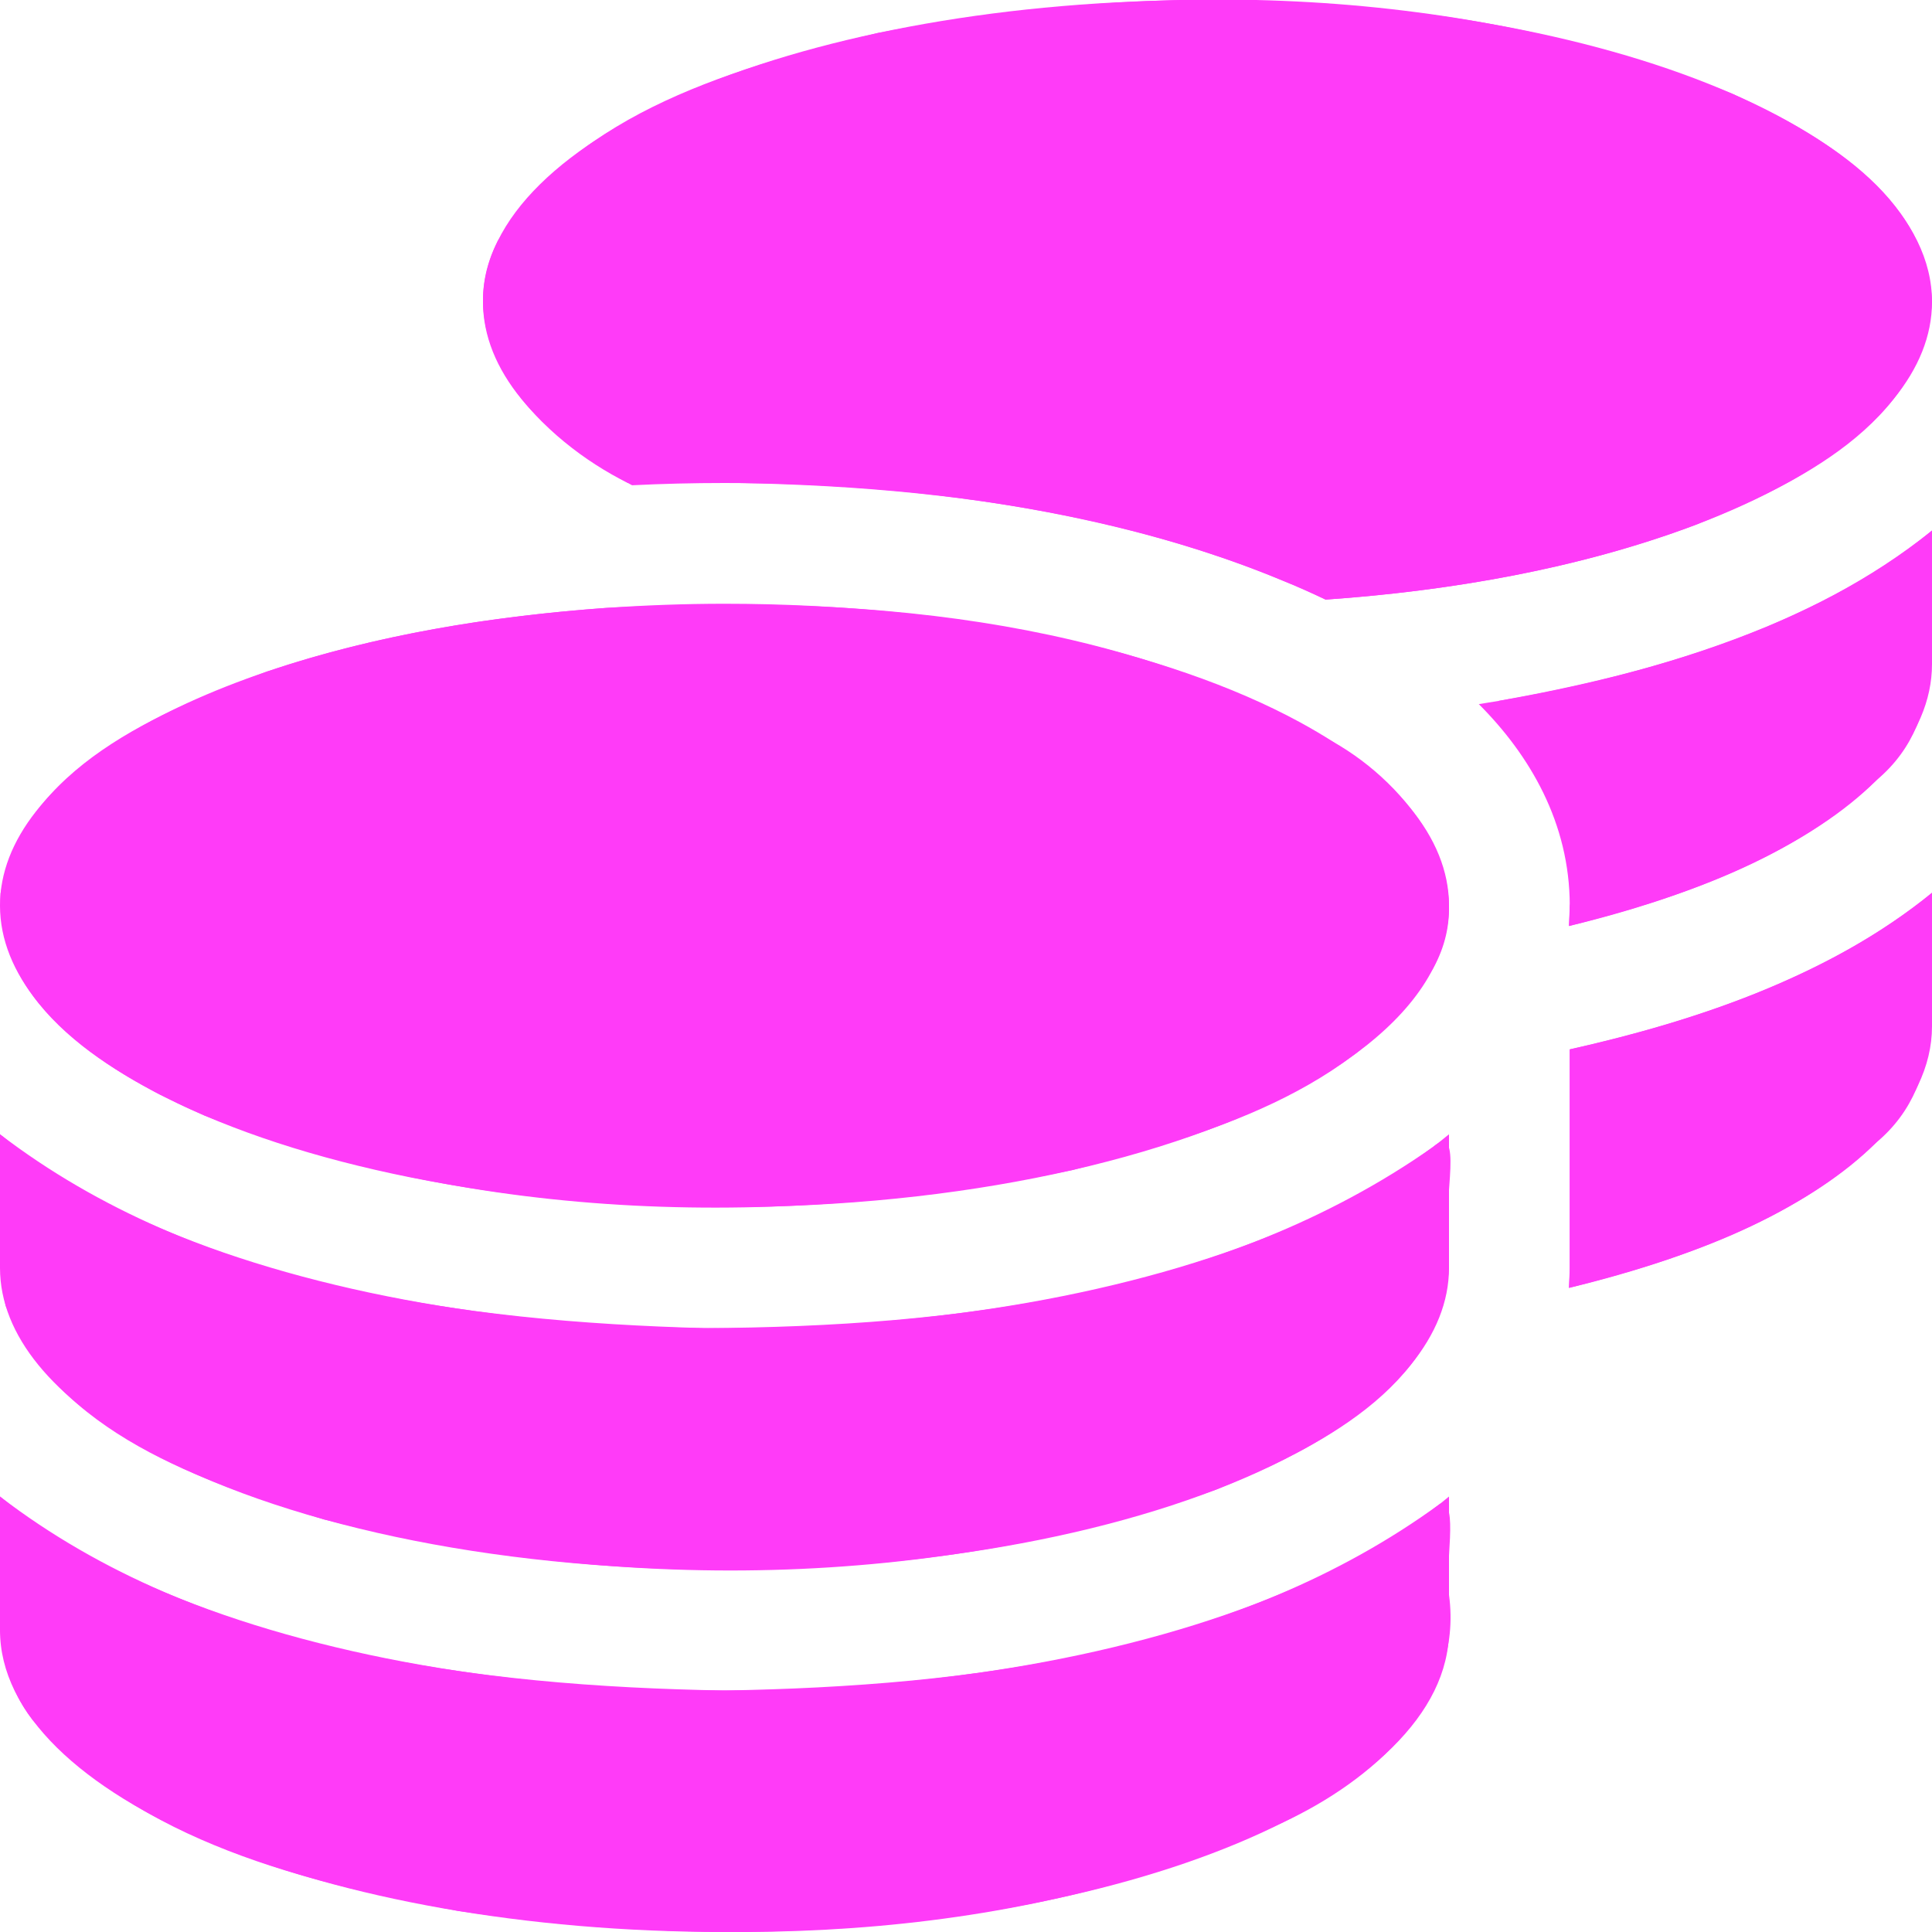 <?xml version="1.0" encoding="UTF-8" standalone="no"?>
<svg viewBox="0 0 512 512" version="1.1" id="svg4" sodipodi:docname="currency.svg" inkscape:version="1.2.2 (b0a8486541, 2022-12-01)"
    xmlns:inkscape="http://www.inkscape.org/namespaces/inkscape"
    xmlns:sodipodi="http://sodipodi.sourceforge.net/DTD/sodipodi-0.dtd"
    xmlns="http://www.w3.org/2000/svg"
    xmlns:svg="http://www.w3.org/2000/svg">
    <defs id="defs8" />
    <sodipodi:namedview id="namedview6" pagecolor="#ffffff" bordercolor="#666666" borderopacity="1.0" inkscape:showpageshadow="2" inkscape:pageopacity="0.0" inkscape:pagecheckerboard="0" inkscape:deskcolor="#d1d1d1" showgrid="false" inkscape:zoom="1.2871094" inkscape:cx="256" inkscape:cy="363.217" inkscape:window-width="1600" inkscape:window-height="844" inkscape:window-x="0" inkscape:window-y="32" inkscape:window-maximized="1" inkscape:current-layer="svg4" />
    <path d="M512 80c0 18-14.3 34.6-38.4 48c-29.1 16.1-72.5 27.5-122.3 30.9c-3.7-1.8-7.4-3.5-11.3-5C300.6 137.4 248.2 128 192 128c-8.3 0-16.4 .2-24.5 .6l-1.1-.6C142.3 114.6 128 98 128 80c0-44.2 86-80 192-80S512 35.8 512 80zM160.7 161.1c10.2-.7 20.7-1.1 31.3-1.1c62.2 0 117.4 12.3 152.5 31.4C369.3 204.9 384 221.7 384 240c0 4-.7 7.9-2.1 11.7c-4.6 13.2-17 25.3-35 35.5c0 0 0 0 0 0c-.1 .1-.3 .1-.4 .2l0 0 0 0c-.3 .2-.6 .3-.9 .5c-35 19.4-90.8 32-153.6 32c-59.6 0-112.9-11.3-148.2-29.1c-1.9-.9-3.7-1.9-5.5-2.9C14.3 274.6 0 258 0 240c0-34.8 53.4-64.5 128-75.4c10.5-1.5 21.4-2.7 32.7-3.5zM416 240c0-21.9-10.6-39.9-24.1-53.4c28.3-4.4 54.2-11.4 76.2-20.5c16.3-6.8 31.5-15.2 43.9-25.5V176c0 19.3-16.5 37.1-43.8 50.9c-14.6 7.4-32.4 13.7-52.4 18.5c.1-1.8 .2-3.5 .2-5.3zm-32 96c0 18-14.3 34.6-38.4 48c-1.8 1-3.6 1.9-5.5 2.9C304.9 404.7 251.6 416 192 416c-62.8 0-118.6-12.6-153.6-32C14.3 370.6 0 354 0 336V300.6c12.5 10.3 27.6 18.7 43.9 25.5C83.4 342.6 135.8 352 192 352s108.6-9.4 148.1-25.9c7.8-3.2 15.3-6.9 22.4-10.9c6.1-3.4 11.8-7.2 17.2-11.2c1.5-1.1 2.9-2.3 4.3-3.4V304v5.7V336zm32 0V304 278.1c19-4.2 36.5-9.5 52.1-16c16.3-6.8 31.5-15.2 43.9-25.5V272c0 10.5-5 21-14.9 30.9c-16.3 16.3-45 29.7-81.3 38.4c.1-1.7 .2-3.5 .2-5.3zM192 448c56.2 0 108.6-9.4 148.1-25.9c16.3-6.8 31.5-15.2 43.9-25.5V432c0 44.2-86 80-192 80S0 476.2 0 432V396.6c12.5 10.3 27.6 18.7 43.9 25.5C83.4 438.6 135.8 448 192 448z" id="path2" style="fill:#ff3bf8;fill-opacity:1" />
    <path d="m 512,80 c -2.411,32.267 -36.23,48.501 -62.783,59.142 C 417.882,150.859 384.577,156.536 351.3,158.9 293.873,131.862 228.728,126.913 166.4,128 143.764,116.825 118.054,90.925 131.902,63.872 153.056,29.321 195.594,17.74 232.609,8.749 307.409,-5.696 387.667,-3.939 458.969,24.798 482.077,35.392 510.691,51.477 512,80 Z m -351.3,81.1 c 65.373,-3.432 134.988,1.798 192.618,35.514 20.117,11.309 39.438,36.635 26.496,59.983 -20.057,32.923 -60.662,44.359 -95.722,53.505 C 208.328,325.757 126.76,324.308 54.193,295.631 29.868,284.933 -1.096,267.219 0.155,236.753 6.122,203.379 42.503,188.436 70.803,177.953 99.8,168.177 130.248,163.308 160.7,161.1 Z M 416,240 c 2.942,-10.092 -0.76,-23.539 -6.715,-33.492 -6.07,-10.146 -14.403,-16.74 -12.107,-20.764 C 437.714,178.467 479.34,166.802 512,140.6 c -1.026,22.648 5.326,49.368 -14.648,66.1 C 475.065,227.852 445.019,238.028 415.8,245.4 l 0.2,-5.3 z m -32,96 c -2.27,31.851 -35.562,48.077 -61.681,58.749 -75.423,26.757 -159.291,27.411 -236.497,7.901 C 53.787,392.722 14.973,379.825 1.479,345.965 -1.389,331.077 0.583,315.708 0,300.6 52.756,340.945 122.191,350.164 186.743,351.973 253.106,351.587 324.033,343.112 379.7,304 c 8.441,-7.265 2.552,15.069 4.3,21.63 z m 32,0 v -57.9 c 34.081,-7.72 68.496,-19.227 96,-41.5 -1.002,22.763 5.306,49.554 -14.9,66.3 -22.216,21.051 -52.193,31.073 -81.3,38.4 z M 192,448 c 65.361,-1.11 135.442,-9.922 189.643,-49.491 5.146,-1.089 1.044,17.212 2.357,24.158 3.893,28.332 -20.475,49.305 -43.856,60.228 -67.72,31.384 -145.654,34.104 -218.53,23.559 C 81.151,498.825 36.666,488.322 8.635,455.796 -4.692,438.767 1.386,416.481 0,396.6 53.762,437.864 126.327,446.848 192,448 Z" id="path5006" style="fill:#ff3bf8;fill-opacity:1" sodipodi:nodetypes="cccccccccccccccccsccccccccccccccccccccccccccccc" />
</svg>
